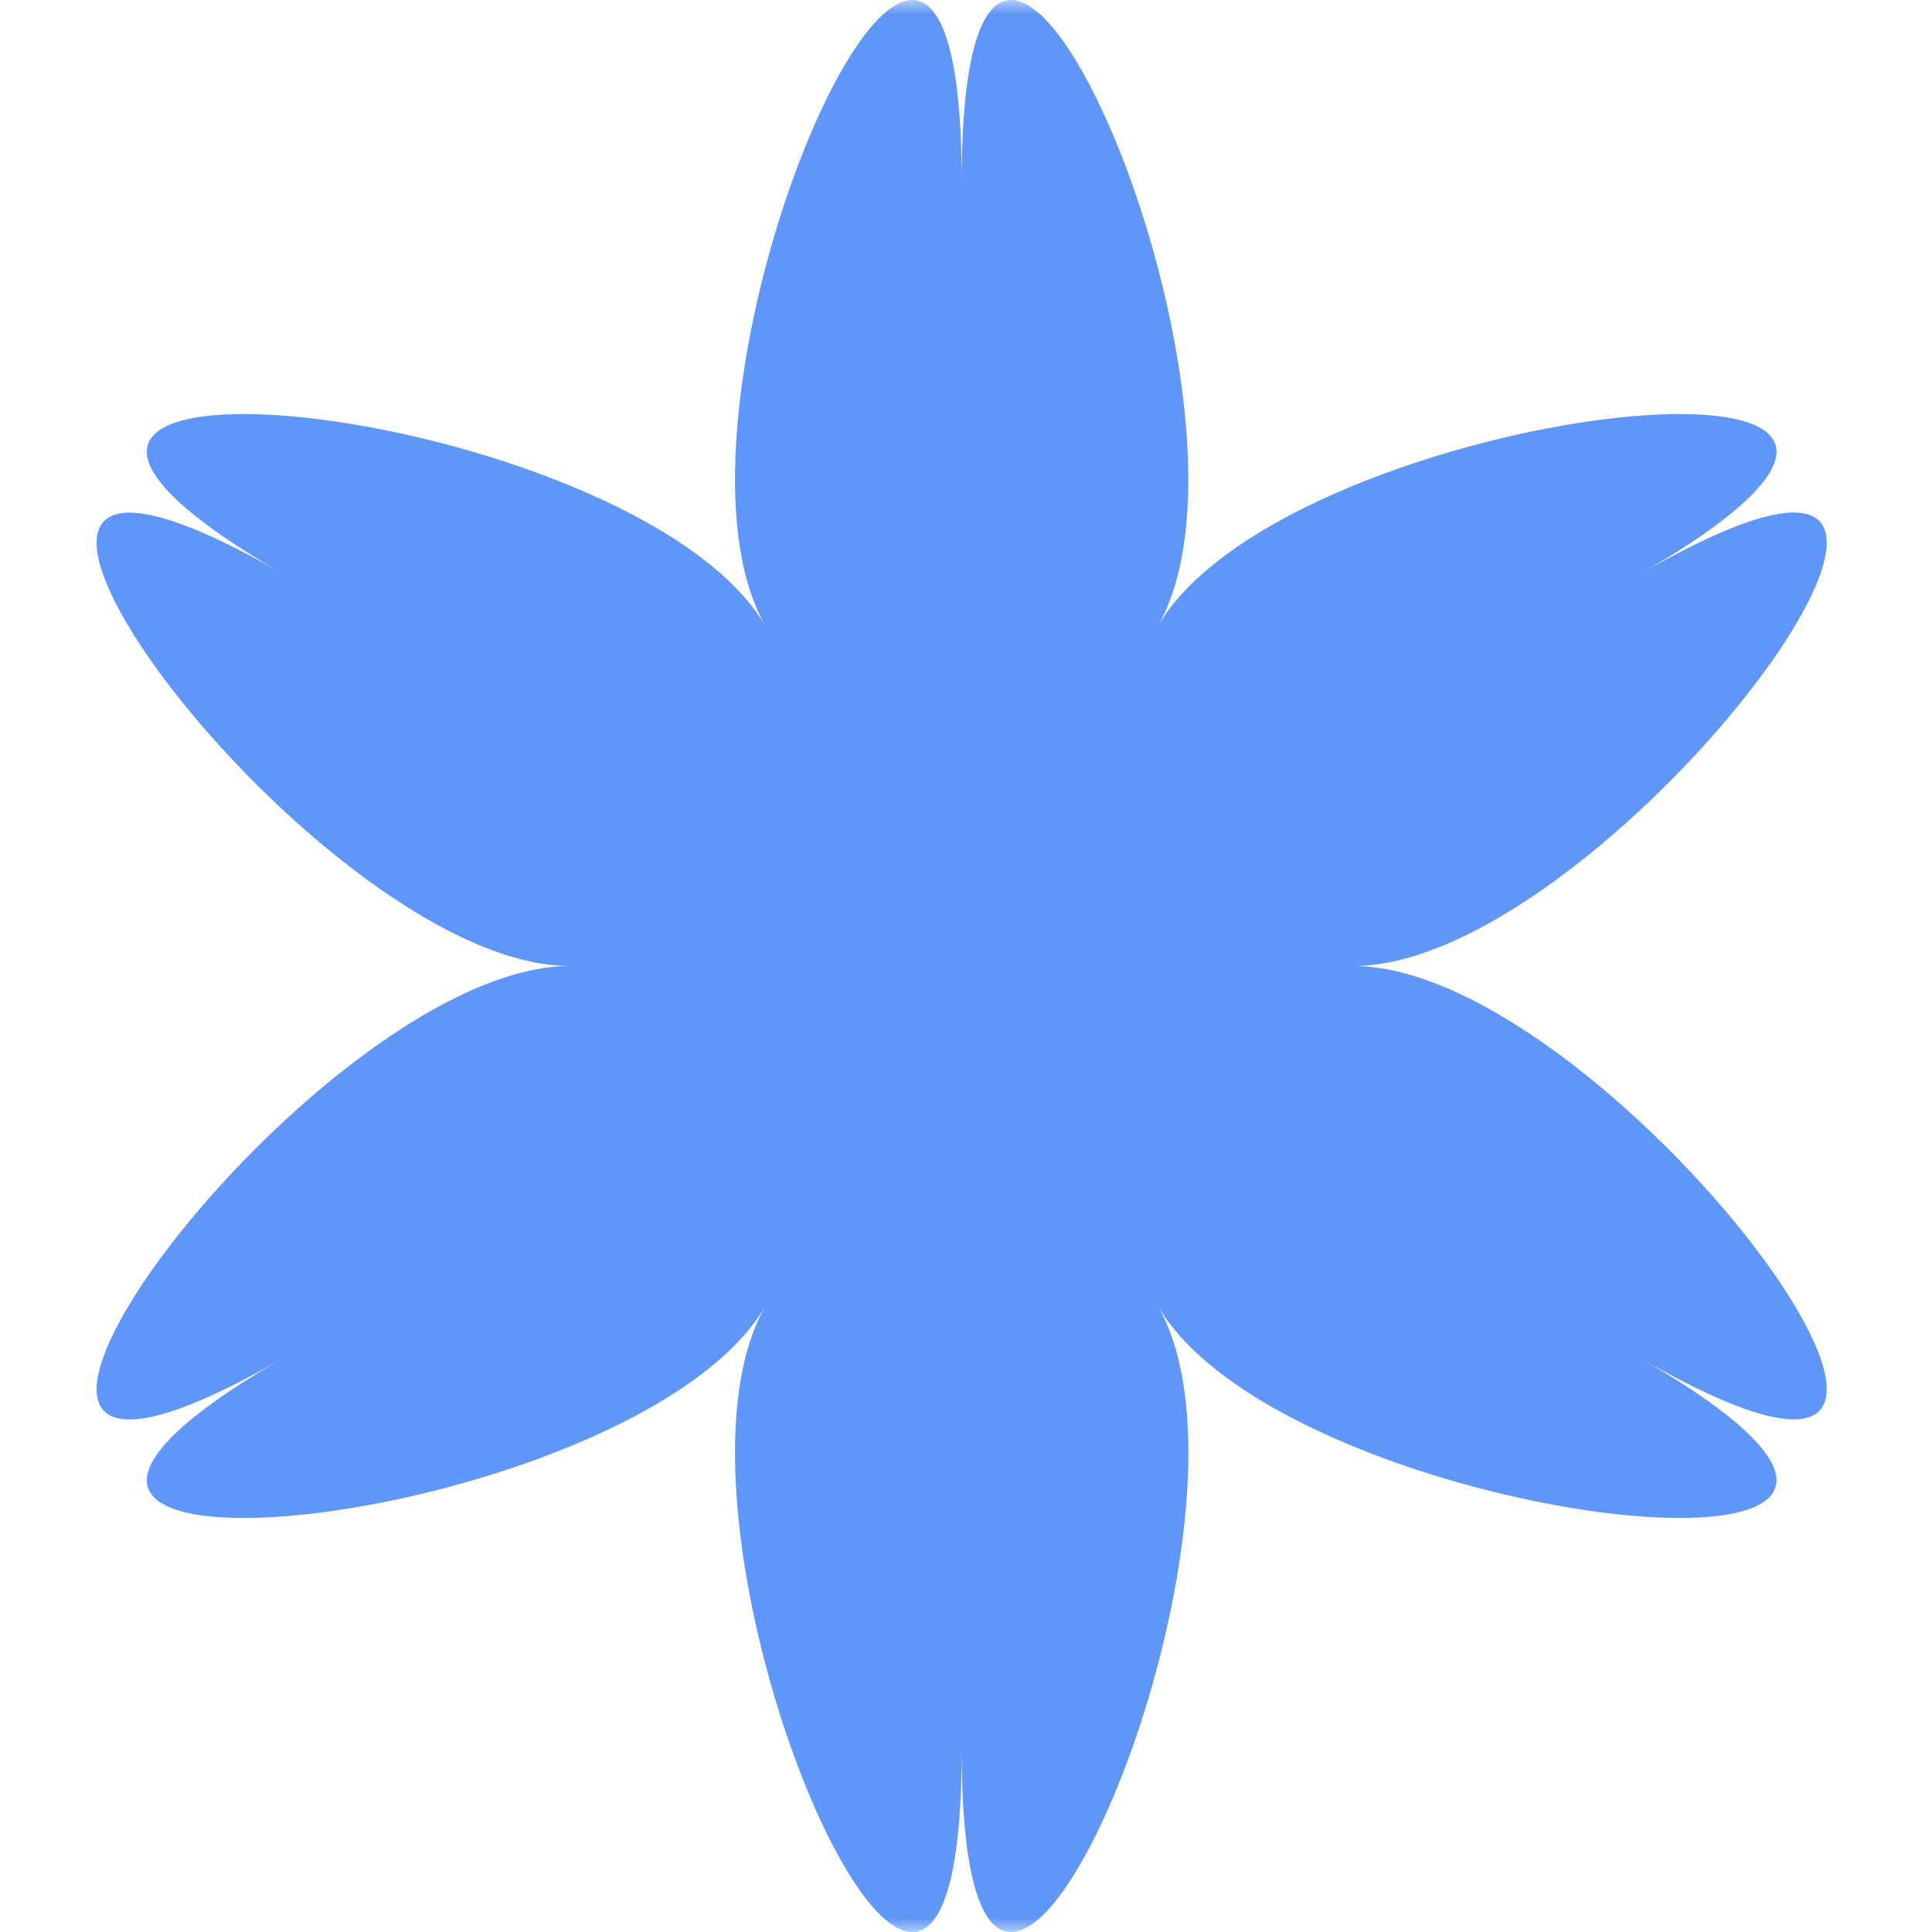 <svg width="69" height="69" viewBox="0 0 69 69" fill="none" xmlns="http://www.w3.org/2000/svg">
<g clip-path="url(#clip0_9286_2476)">
<mask id="mask0_9286_2476" style="mask-type:luminance" maskUnits="userSpaceOnUse" x="0" y="0" width="69" height="69">
<path d="M69 0H0V69H69V0Z" fill="white"/>
</mask>
<g mask="url(#mask0_9286_2476)">
<path d="M34.346 6.524C34.346 -12.118 45.994 14.307 41.343 22.379C46.002 14.307 74.716 11.183 58.569 20.506C74.716 11.183 57.655 34.501 48.336 34.501C57.655 34.501 74.716 57.806 58.569 48.495C74.716 57.818 46.002 54.694 41.343 46.623C46.002 54.694 34.346 81.12 34.346 62.478C34.346 81.12 22.693 54.694 27.348 46.623C22.689 54.694 -6.025 57.818 10.122 48.495C-6.025 57.818 11.036 34.501 20.359 34.501C11.036 34.501 -6.025 11.195 10.122 20.506C-6.025 11.183 22.689 14.307 27.348 22.379C22.693 14.299 34.346 -12.118 34.346 6.524Z" fill="#5F96F7"/>
</g>
</g>
<defs>
<clipPath id="clip0_9286_2476">
<rect width="69" height="69" fill="white"/>
</clipPath>
</defs>
</svg>
